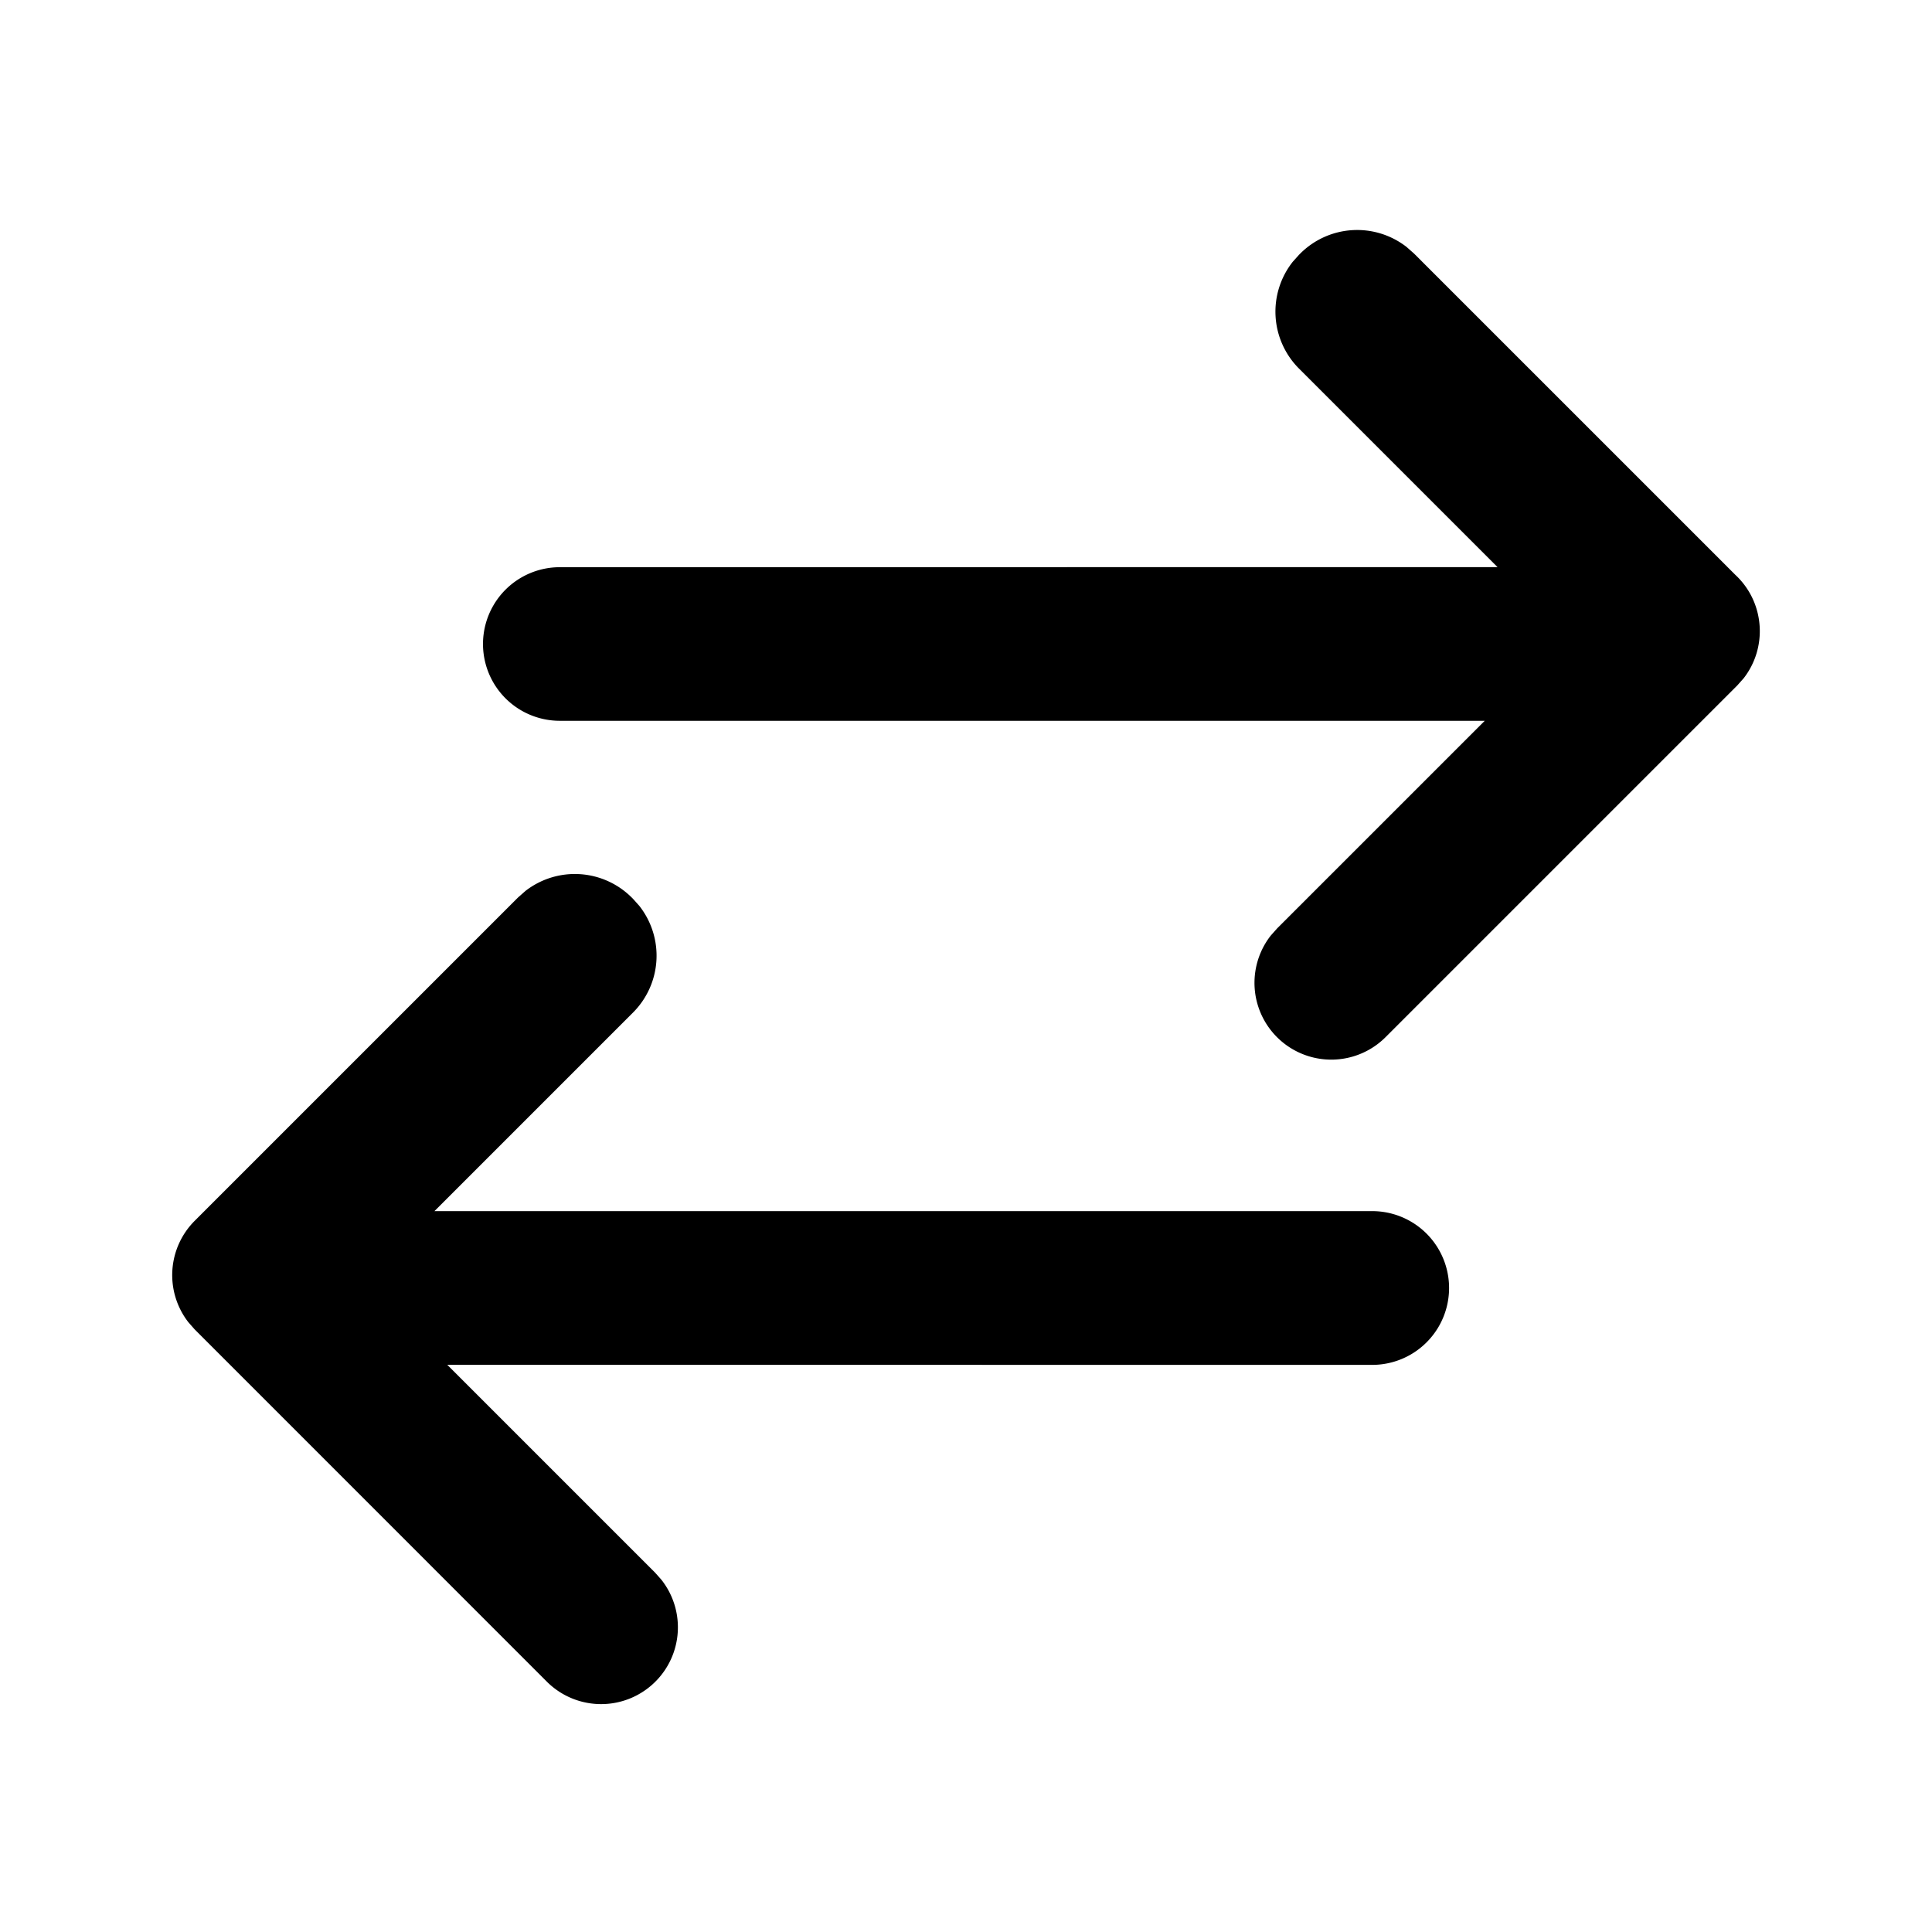 <svg
  xmlns="http://www.w3.org/2000/svg"
  width="24"
  height="24"
  viewBox="0 0 24 24"
>
  <g fill="none" fillRule="evenodd" stroke="none" strokeWidth="1">
    <path
      fill="currentColor"
      d="M6.528 11.067a1 1 0 011.32.083l.015.015.078.087a1 1 0 01-.078 1.327l-2.466 2.466h11.649a.954.954 0 010 1.91l-11.49-.001 2.58 2.58.08.09a.954.954 0 01-1.43 1.259l-4.368-4.369-.079-.09a.954.954 0 01.08-1.259l.024-.024.008-.008 3.983-3.983zm10.944-8l.094.083 3.983 3.983.008.008.025.024c.343.344.37.885.079 1.26l-.08.09-4.368 4.368a.954.954 0 01-1.428-1.26l.08-.09 2.579-2.579H6.954a.954.954 0 110-1.908l11.649-.001-2.466-2.466a1 1 0 01-.078-1.327l.078-.087.015-.015a1 1 0 011.32-.083z"
    ></path>
  </g>
</svg>